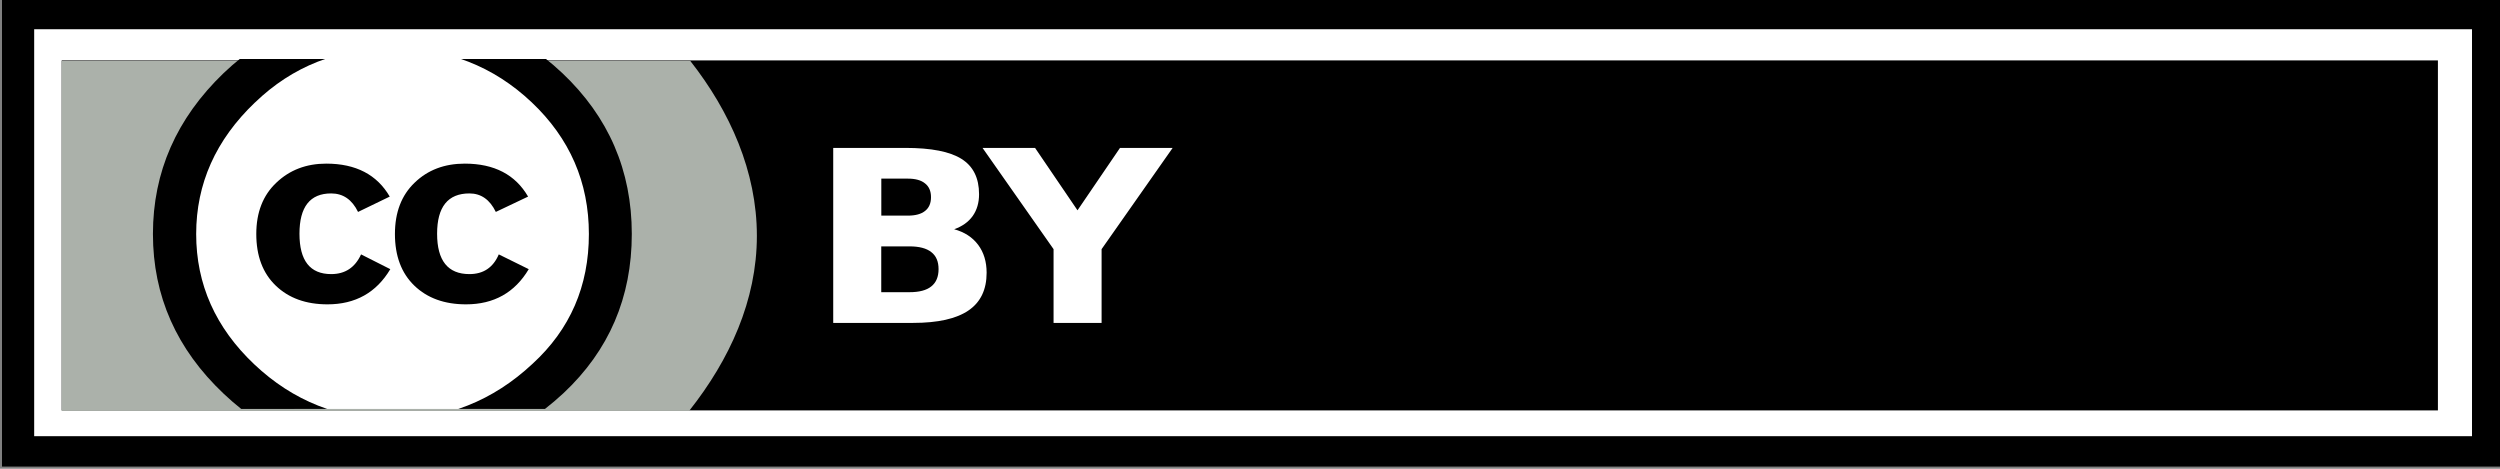 <svg xmlns="http://www.w3.org/2000/svg" width="80" height="15" version="1"><rect width="100%" height="100%" fill="#808080" stroke="none"/><defs><clipPath id="a"><path stroke-width=".922" d="M171.998 239.12h20.614v12.484h-20.614z"/></clipPath></defs><path fill="#fff" stroke="#000" stroke-width="1.042" d="M170.5 237.862h80v15h-80z" transform="matrix(.988 0 0 .933 -167.875 -221.476)"/><path d="M1.975 1.933h76.038v11.2H1.975z"/><path d="M1.975 1.945v11.2h20.08c1.293-1.634 2.165-3.532 2.165-5.6 0-2.054-.857-3.974-2.134-5.6H1.976z" fill="#abb1aa"/><g clip-path="url(#a)" transform="matrix(.949 0 0 .897 -161.127 -212.603)"><path d="M190.064 245.362c.003 3.892-3.15 7.05-7.042 7.05-3.892.004-7.05-3.15-7.052-7.04v-.01c-.002-3.892 3.15-7.05 7.043-7.05 3.892-.003 7.05 3.15 7.05 7.042v.008z" fill="#fff"/><path d="M188.746 239.622c1.562 1.563 2.344 3.477 2.344 5.74 0 2.264-.768 4.157-2.304 5.68-1.63 1.603-3.556 2.405-5.78 2.405-2.195 0-4.088-.795-5.677-2.385-1.59-1.59-2.386-3.49-2.386-5.7s.795-4.123 2.385-5.74c1.548-1.563 3.44-2.344 5.677-2.344 2.264 0 4.176.78 5.74 2.344zm-10.365 1.052c-1.32 1.334-1.98 2.897-1.98 4.69 0 1.793.653 3.343 1.96 4.65 1.308 1.308 2.865 1.96 4.67 1.96 1.807 0 3.377-.66 4.712-1.98 1.267-1.227 1.9-2.77 1.9-4.63 0-1.846-.644-3.413-1.93-4.7-1.288-1.288-2.848-1.93-4.68-1.93-1.834 0-3.384.646-4.65 1.94zm3.478 3.902c-.202-.44-.504-.66-.907-.66-.712 0-1.068.48-1.068 1.438 0 .96.356 1.44 1.07 1.44.47 0 .805-.235 1.007-.703l.986.527c-.47.836-1.177 1.255-2.118 1.255-.727 0-1.308-.223-1.745-.668-.438-.445-.656-1.06-.656-1.842 0-.77.225-1.38.676-1.83.45-.454 1.012-.68 1.684-.68.996 0 1.71.393 2.14 1.176l-1.07.548zm4.646 0c-.202-.44-.498-.66-.89-.66-.726 0-1.09.48-1.09 1.438 0 .96.364 1.44 1.09 1.44.472 0 .802-.235.99-.703l1.01.527c-.47.836-1.175 1.255-2.115 1.255-.726 0-1.307-.223-1.743-.668-.436-.445-.654-1.06-.654-1.842 0-.77.22-1.38.664-1.83.443-.454 1.007-.68 1.692-.68.993 0 1.705.393 2.134 1.176l-1.09.548z"/></g><path d="M29.052 6.9c.242 0 .426-.05.55-.15.127-.1.19-.246.19-.44s-.063-.34-.19-.44c-.124-.103-.308-.154-.55-.154h-.85V6.9h.85m.052 2.45c.31 0 .54-.06.695-.183.156-.123.235-.308.235-.555 0-.243-.077-.424-.232-.544-.154-.123-.387-.184-.7-.184h-.902V9.35h.904m1.43-2.014c.33.09.586.257.768.5.18.242.27.54.27.892 0 .54-.193.943-.582 1.208-.39.265-.98.397-1.774.397h-2.553v-5.6h2.31c.828 0 1.427.118 1.797.353.373.235.56.61.56 1.13 0 .27-.068.504-.204.697-.136.19-.333.33-.592.423m.906-2.603h1.682L34.48 6.73l1.36-1.997h1.685l-2.274 3.24v2.36h-1.537v-2.36l-2.273-3.24" font-size="8.259" font-weight="bold" fill="#fff" font-family="Bitstream Vera Sans"/></svg>